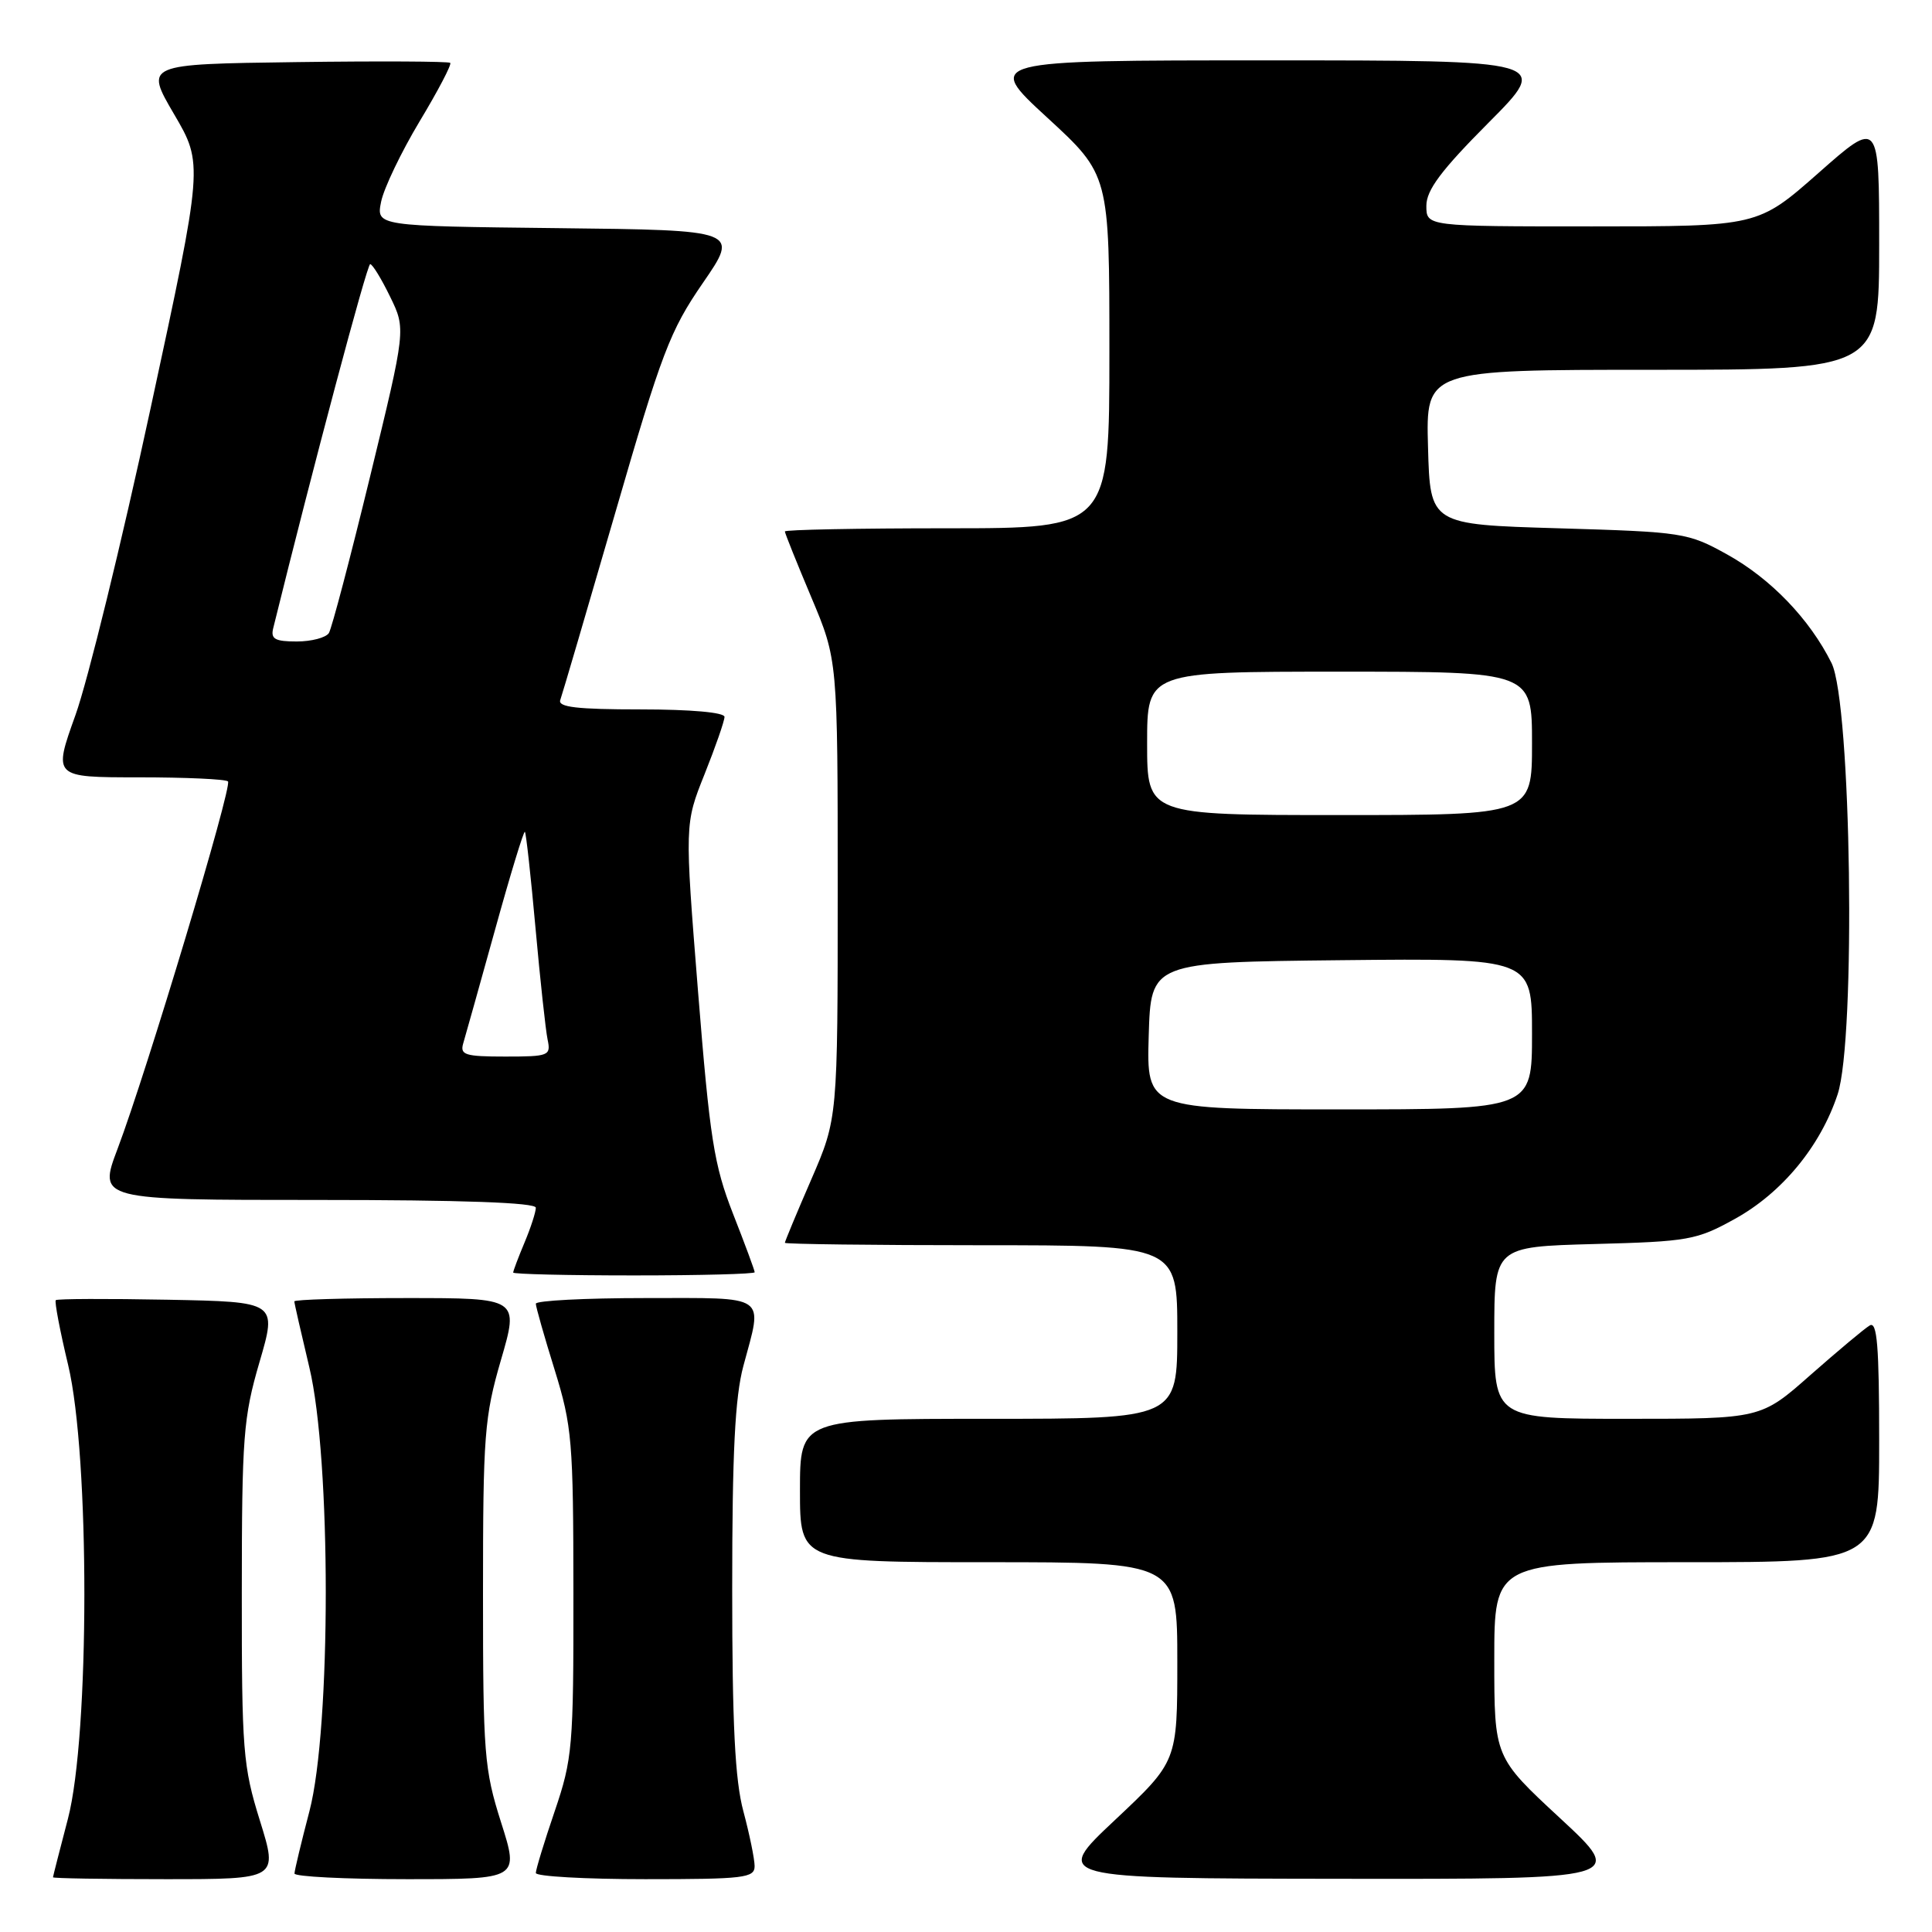 <?xml version="1.0" encoding="UTF-8" standalone="no"?>
<!DOCTYPE svg PUBLIC "-//W3C//DTD SVG 1.1//EN" "http://www.w3.org/Graphics/SVG/1.1/DTD/svg11.dtd" >
<svg xmlns="http://www.w3.org/2000/svg" xmlns:xlink="http://www.w3.org/1999/xlink" version="1.1" viewBox="0 0 256 256">
 <g >
 <path fill="currentColor"
d=" M 34.44 241.25 C 32.19 234.03 32.03 231.97 32.04 211.00 C 32.05 190.39 32.24 187.83 34.38 180.50 C 36.72 172.50 36.72 172.50 22.22 172.22 C 14.25 172.07 7.57 172.09 7.39 172.28 C 7.21 172.46 7.94 176.33 9.03 180.87 C 11.91 192.93 11.89 229.97 9.00 241.00 C 7.92 245.12 7.03 248.61 7.02 248.75 C 7.01 248.89 13.72 249.00 21.92 249.00 C 36.85 249.00 36.85 249.00 34.44 241.25 Z  M 66.39 241.46 C 64.16 234.43 64.00 232.41 64.00 211.16 C 64.00 190.14 64.18 187.77 66.38 180.20 C 68.77 172.00 68.77 172.00 53.88 172.00 C 45.70 172.00 39.00 172.20 39.00 172.44 C 39.00 172.68 39.90 176.61 40.99 181.19 C 43.89 193.27 43.89 228.96 41.00 240.00 C 39.92 244.12 39.03 247.84 39.02 248.25 C 39.01 248.66 45.70 249.00 53.89 249.00 C 68.79 249.00 68.79 249.00 66.39 241.46 Z  M 99.99 247.25 C 99.98 246.29 99.31 243.03 98.50 240.00 C 97.39 235.87 97.02 228.51 97.02 210.50 C 97.02 192.49 97.39 185.13 98.50 181.00 C 101.08 171.38 101.98 172.00 85.50 172.00 C 77.53 172.00 71.00 172.34 71.00 172.75 C 71.00 173.16 72.12 177.10 73.49 181.50 C 75.80 188.97 75.97 190.93 75.98 211.07 C 76.00 231.48 75.86 233.05 73.50 240.00 C 72.12 244.04 71.00 247.72 71.00 248.18 C 71.00 248.63 77.53 249.00 85.50 249.00 C 98.65 249.00 100.00 248.84 99.99 247.25 Z  M 206.72 240.92 C 198.00 232.84 198.00 232.84 198.00 219.92 C 198.00 207.00 198.00 207.00 223.50 207.00 C 249.00 207.00 249.00 207.00 249.00 190.94 C 249.00 178.36 248.73 175.04 247.75 175.63 C 247.06 176.03 243.54 178.99 239.91 182.18 C 233.33 188.00 233.33 188.00 215.66 188.00 C 198.00 188.00 198.00 188.00 198.00 176.60 C 198.00 165.20 198.00 165.20 211.25 164.84 C 223.74 164.51 224.81 164.32 229.88 161.51 C 236.12 158.06 241.21 151.90 243.49 145.02 C 245.94 137.65 245.31 93.14 242.69 87.86 C 239.79 82.03 234.63 76.67 228.86 73.47 C 223.64 70.58 223.04 70.49 206.50 70.00 C 189.50 69.50 189.50 69.50 189.22 59.25 C 188.93 49.00 188.93 49.00 218.97 49.00 C 249.00 49.00 249.00 49.00 249.00 32.41 C 249.00 15.82 249.00 15.82 240.97 22.91 C 232.93 30.00 232.93 30.00 210.97 30.00 C 189.00 30.00 189.00 30.00 189.00 27.27 C 189.00 25.19 190.95 22.58 197.23 16.27 C 205.46 8.00 205.46 8.00 167.99 8.00 C 130.52 8.00 130.52 8.00 138.76 15.58 C 147.00 23.16 147.00 23.16 147.00 46.58 C 147.00 70.00 147.00 70.00 125.50 70.00 C 113.67 70.00 104.00 70.19 104.00 70.42 C 104.00 70.65 105.58 74.58 107.50 79.14 C 111.00 87.44 111.00 87.44 111.00 117.82 C 111.00 148.20 111.00 148.20 107.50 156.28 C 105.57 160.72 104.00 164.50 104.00 164.68 C 104.00 164.85 115.70 165.00 130.00 165.00 C 156.00 165.00 156.00 165.00 156.00 176.50 C 156.00 188.00 156.00 188.00 131.00 188.00 C 106.00 188.00 106.00 188.00 106.00 197.50 C 106.00 207.00 106.00 207.00 131.00 207.00 C 156.00 207.00 156.00 207.00 156.00 220.20 C 156.00 233.39 156.00 233.39 147.75 241.15 C 139.50 248.90 139.50 248.90 177.47 248.95 C 215.44 249.00 215.44 249.00 206.72 240.92 Z  M 100.00 168.58 C 100.00 168.34 98.71 164.85 97.13 160.83 C 94.60 154.36 94.06 150.91 92.49 131.34 C 90.72 109.18 90.72 109.18 93.36 102.58 C 94.81 98.95 96.00 95.53 96.00 94.99 C 96.00 94.40 91.55 94.00 84.89 94.00 C 76.43 94.00 73.89 93.70 74.24 92.75 C 74.49 92.06 77.76 80.93 81.51 68.00 C 87.67 46.73 88.77 43.83 93.13 37.50 C 97.95 30.50 97.95 30.50 73.90 30.23 C 49.85 29.96 49.85 29.96 50.50 26.73 C 50.86 24.95 53.15 20.17 55.59 16.10 C 58.04 12.03 59.87 8.54 59.66 8.33 C 59.46 8.13 50.27 8.08 39.24 8.23 C 19.19 8.50 19.19 8.50 23.06 15.12 C 26.94 21.74 26.94 21.74 19.95 54.12 C 16.11 71.93 11.63 90.21 10.00 94.75 C 7.04 103.00 7.04 103.00 18.35 103.00 C 24.58 103.00 29.91 103.24 30.21 103.54 C 30.82 104.15 19.44 142.02 15.57 152.25 C 13.02 159.00 13.02 159.00 42.01 159.00 C 61.27 159.00 71.00 159.35 71.00 160.03 C 71.00 160.60 70.33 162.68 69.50 164.65 C 68.67 166.63 68.00 168.41 68.00 168.62 C 68.00 168.83 75.20 169.00 84.00 169.00 C 92.80 169.00 100.00 168.81 100.00 168.58 Z  M 152.21 137.25 C 152.50 127.50 152.50 127.50 177.75 127.23 C 203.00 126.97 203.00 126.97 203.00 136.98 C 203.00 147.00 203.00 147.00 177.46 147.00 C 151.93 147.00 151.93 147.00 152.21 137.25 Z  M 152.00 98.50 C 152.00 89.00 152.00 89.00 177.50 89.00 C 203.00 89.00 203.00 89.00 203.00 98.50 C 203.00 108.00 203.00 108.00 177.50 108.00 C 152.00 108.00 152.00 108.00 152.00 98.50 Z  M 61.38 138.25 C 61.67 137.29 63.56 130.52 65.59 123.22 C 67.61 115.91 69.40 110.06 69.55 110.22 C 69.71 110.37 70.34 116.13 70.96 123.00 C 71.58 129.88 72.30 136.51 72.56 137.75 C 73.01 139.89 72.74 140.00 66.95 140.00 C 61.62 140.00 60.93 139.78 61.38 138.25 Z  M 36.20 83.25 C 41.48 61.85 48.63 35.00 49.05 35.00 C 49.35 35.00 50.54 36.94 51.69 39.31 C 53.79 43.61 53.79 43.61 49.03 63.18 C 46.41 73.95 43.96 83.26 43.58 83.88 C 43.19 84.49 41.28 85.00 39.32 85.00 C 36.44 85.00 35.85 84.67 36.20 83.25 Z "/>
</g>
</svg>